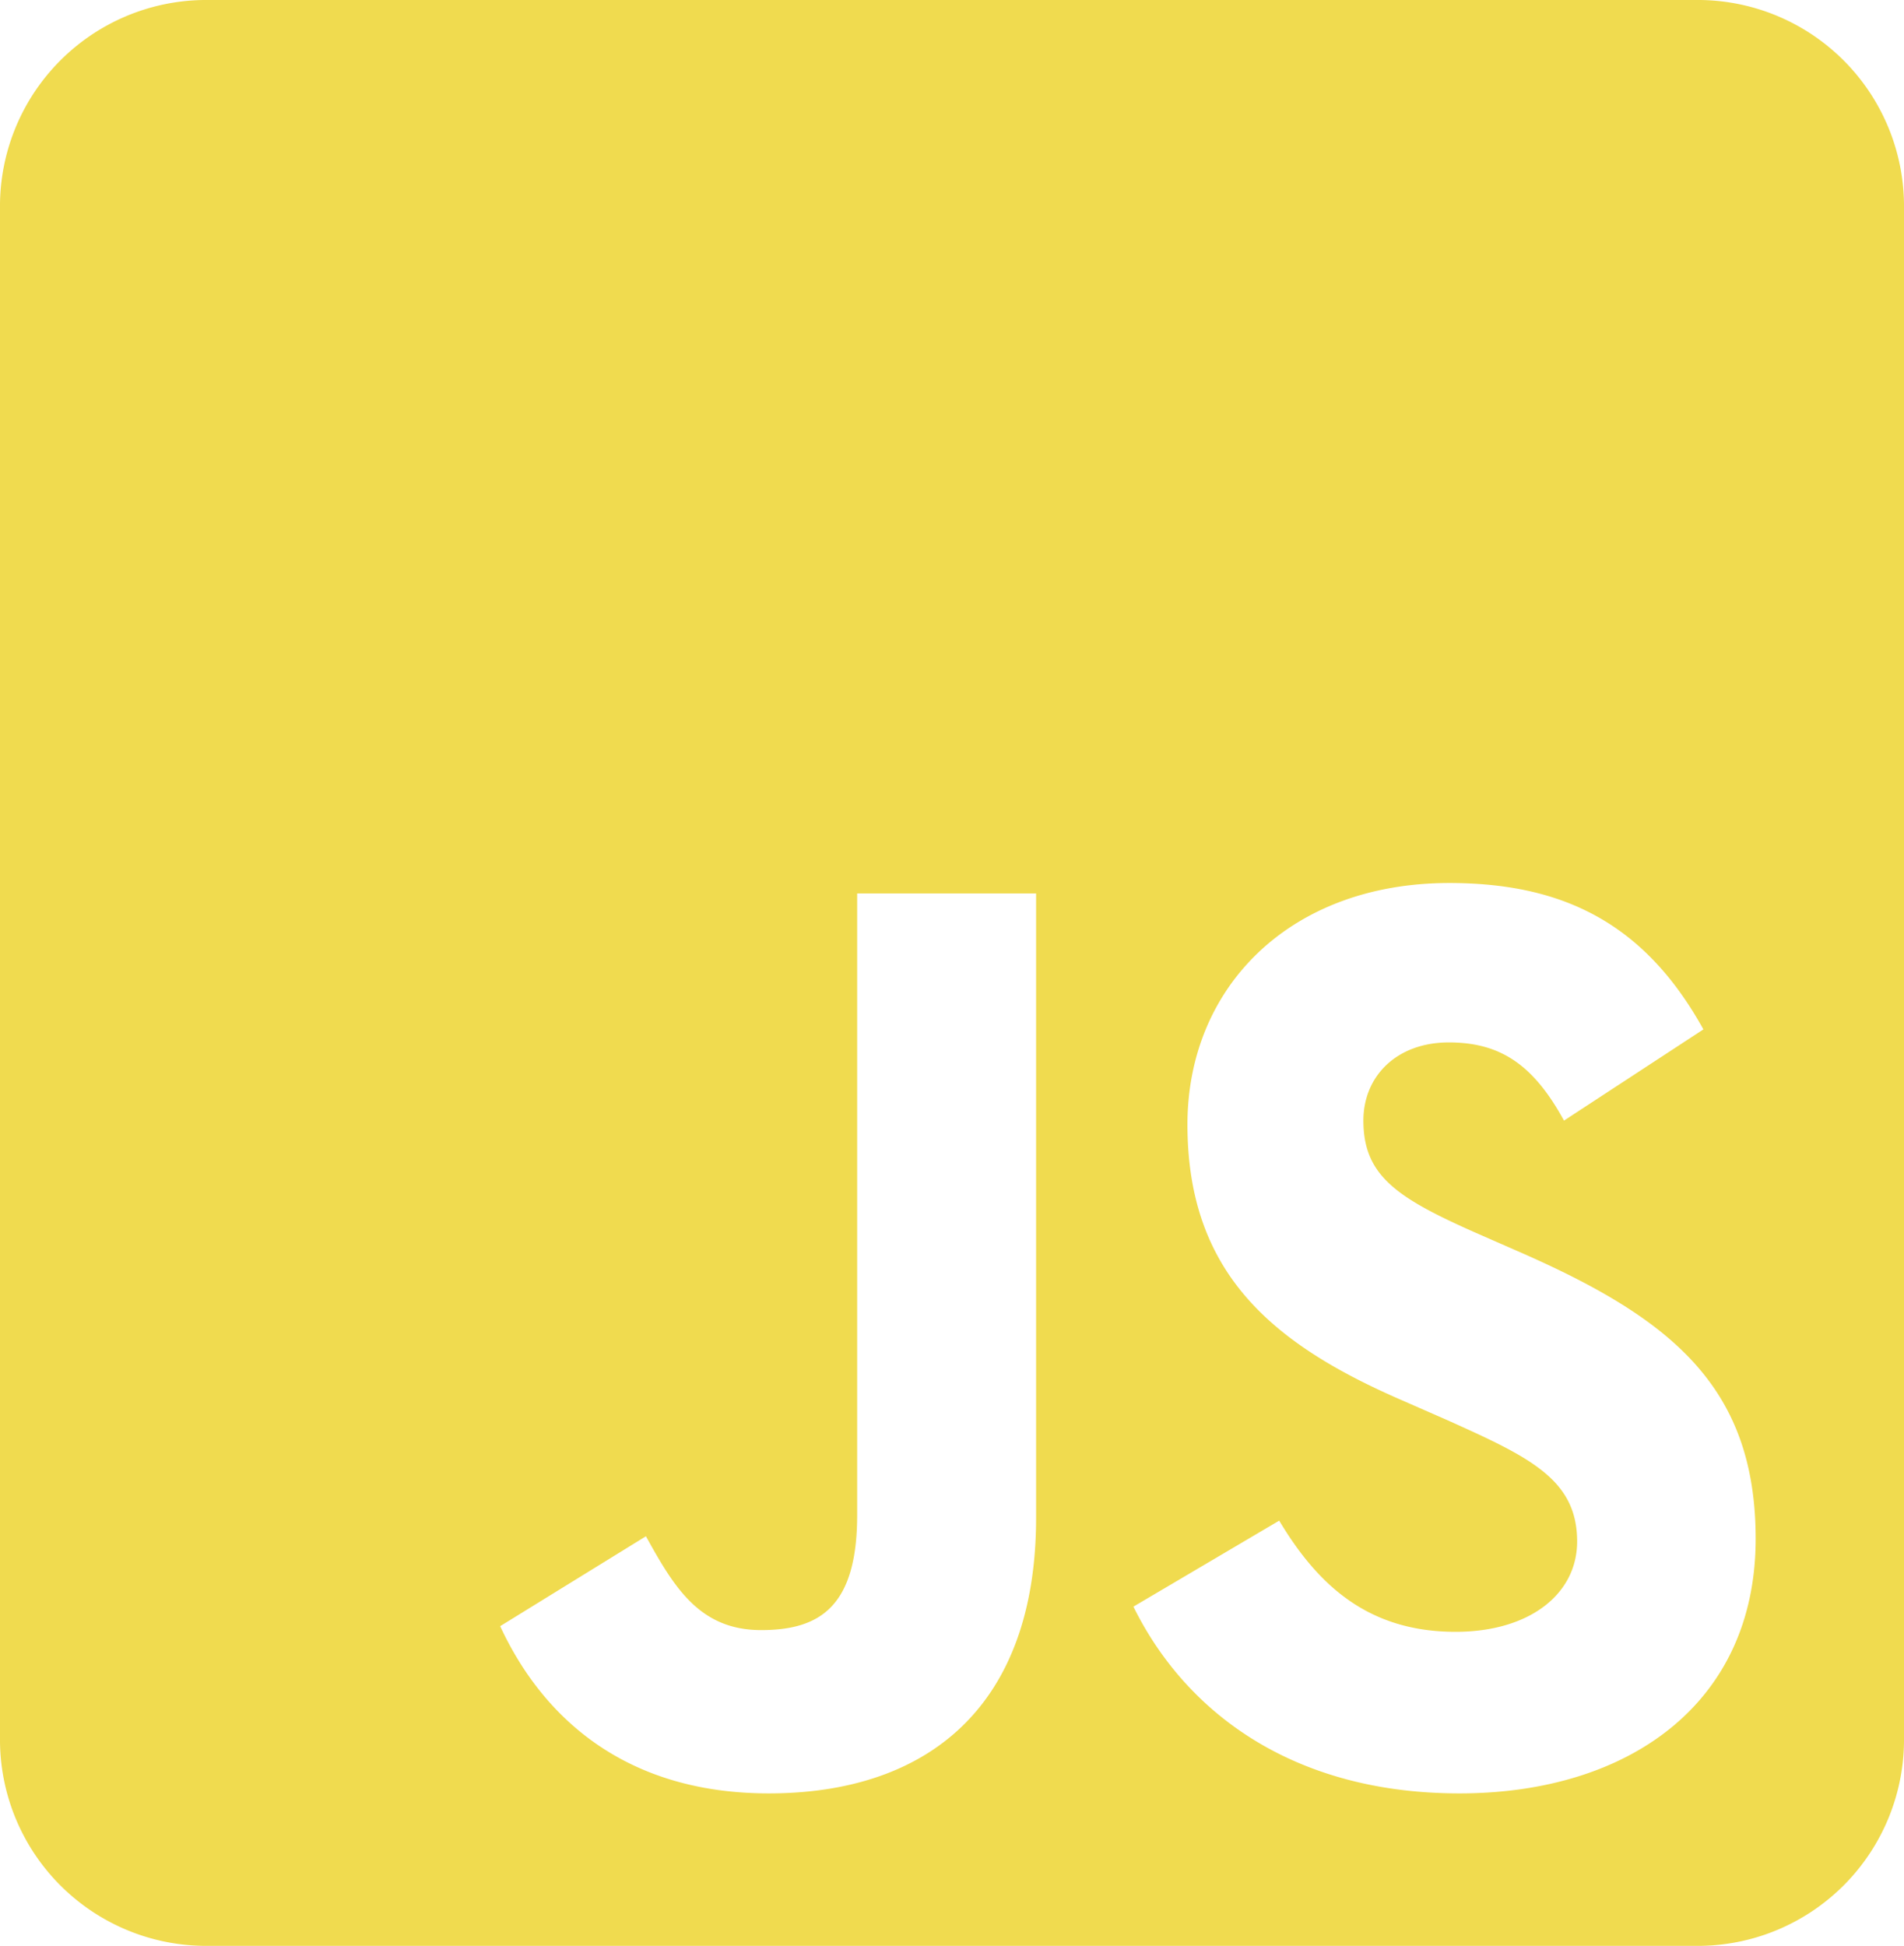 <svg xmlns="http://www.w3.org/2000/svg" width="120" height="122.631" viewBox="0 0 120 122.631">
  <path id="Icon_awesome-js-square" data-name="Icon awesome-js-square" d="M107.143,2.25H12.857A13,13,0,0,0,0,15.389v96.353a13,13,0,0,0,12.857,13.139h94.286A13,13,0,0,0,120,111.742V15.389A13,13,0,0,0,107.143,2.25ZM65.3,97.891c0,11.935-6.857,17.382-16.848,17.382-9.027,0-14.25-4.763-16.929-10.539l9.187-5.666c1.768,3.2,3.375,5.913,7.259,5.913,3.7,0,6.054-1.478,6.054-7.254V58.556H65.3Zm26.679,17.382c-10.473,0-17.25-5.091-20.545-11.77l9.188-5.42c2.411,4.024,5.571,7.007,11.116,7.007,4.661,0,7.661-2.381,7.661-5.694,0-3.942-3.054-5.338-8.223-7.664L88.366,90.5c-8.143-3.531-13.527-7.993-13.527-17.382,0-8.65,6.455-15.219,16.5-15.219,7.179,0,12.321,2.546,16.018,9.225l-8.786,5.748c-1.929-3.531-4.018-4.927-7.259-4.927-3.295,0-5.384,2.135-5.384,4.927,0,3.449,2.089,4.845,6.938,7.007l2.812,1.232c9.589,4.188,14.973,8.486,14.973,18.121,0,10.347-7.982,16.041-18.67,16.041Z" transform="translate(0 -2.25)" fill="#f0db4f"/>
</svg>
